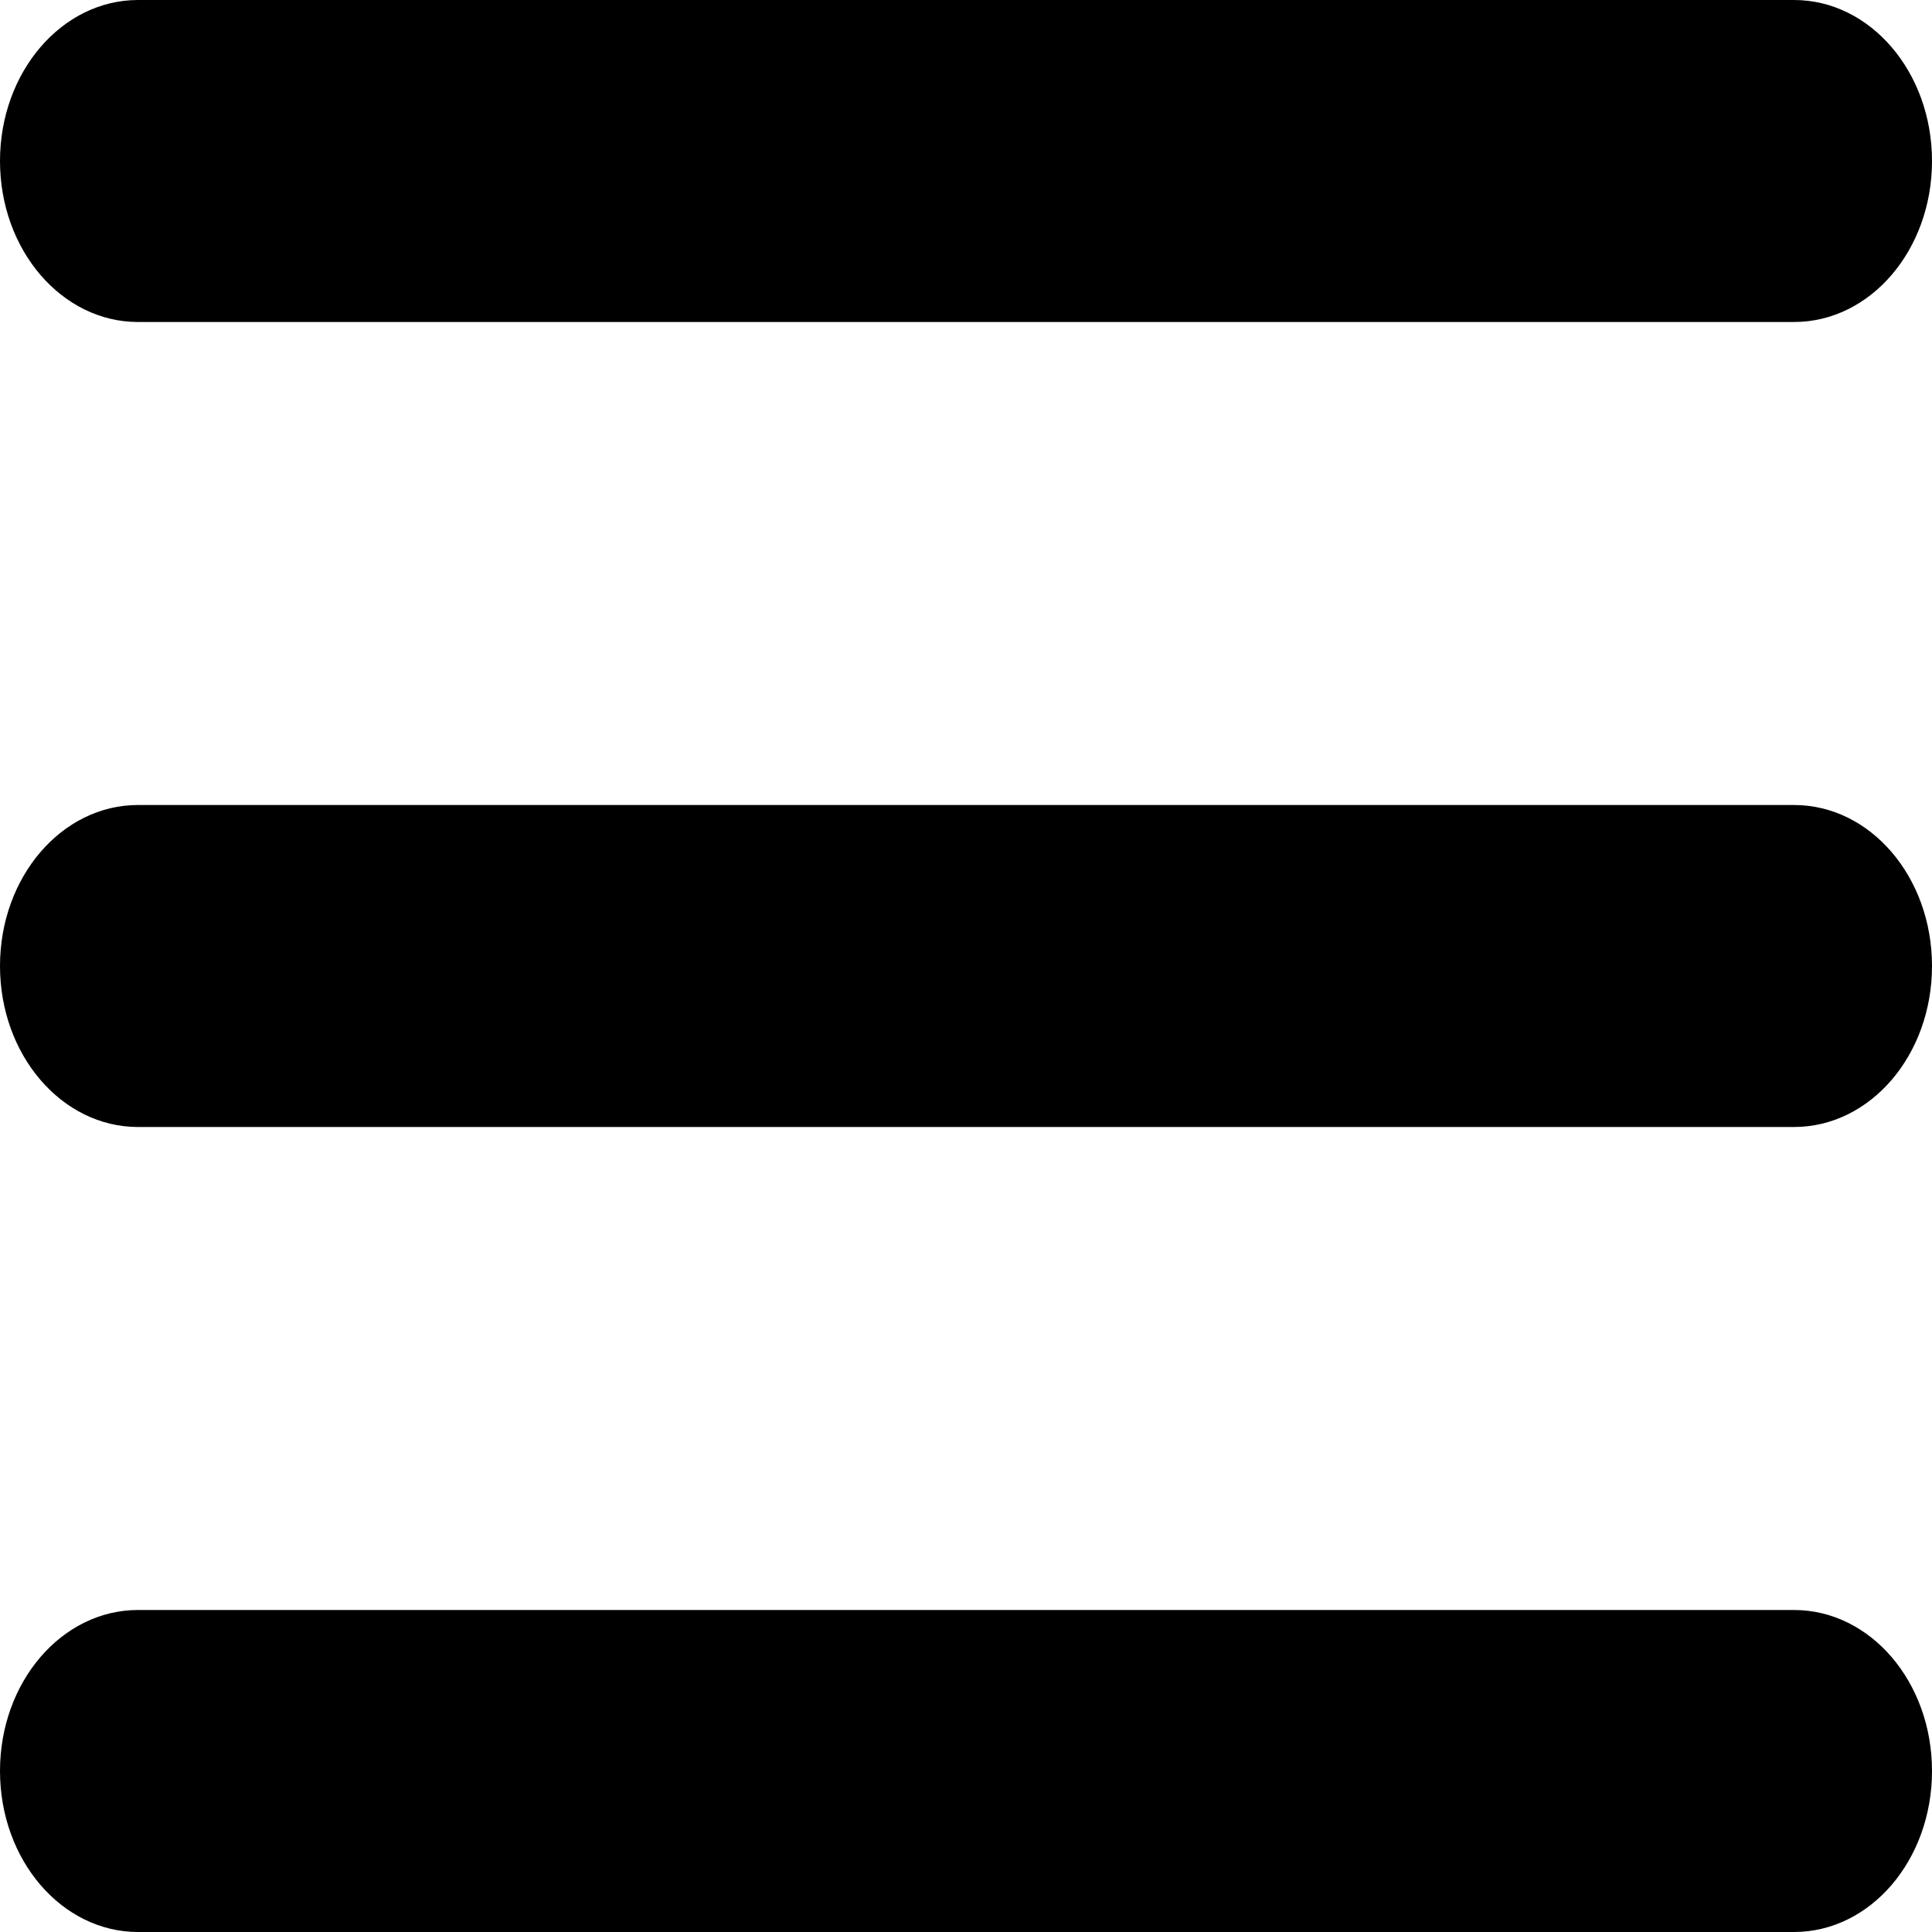 <svg width="9" height="9" viewBox="0 0 9 9" xmlns="http://www.w3.org/2000/svg">
<path d="M0 0.75C0 0.336 0.288 0 0.643 0H8.357C8.713 0 9 0.336 9 0.75C9 1.165 8.713 1.5 8.357 1.5H0.643C0.288 1.5 0 1.165 0 0.75ZM0 4.5C0 4.085 0.288 3.75 0.643 3.75H8.357C8.713 3.75 9 4.085 9 4.5C9 4.915 8.713 5.25 8.357 5.25H0.643C0.288 5.25 0 4.915 0 4.5ZM8.357 9H0.643C0.288 9 0 8.665 0 8.25C0 7.835 0.288 7.5 0.643 7.5H8.357C8.713 7.5 9 7.835 9 8.25C9 8.665 8.713 9 8.357 9Z"/>
</svg>

